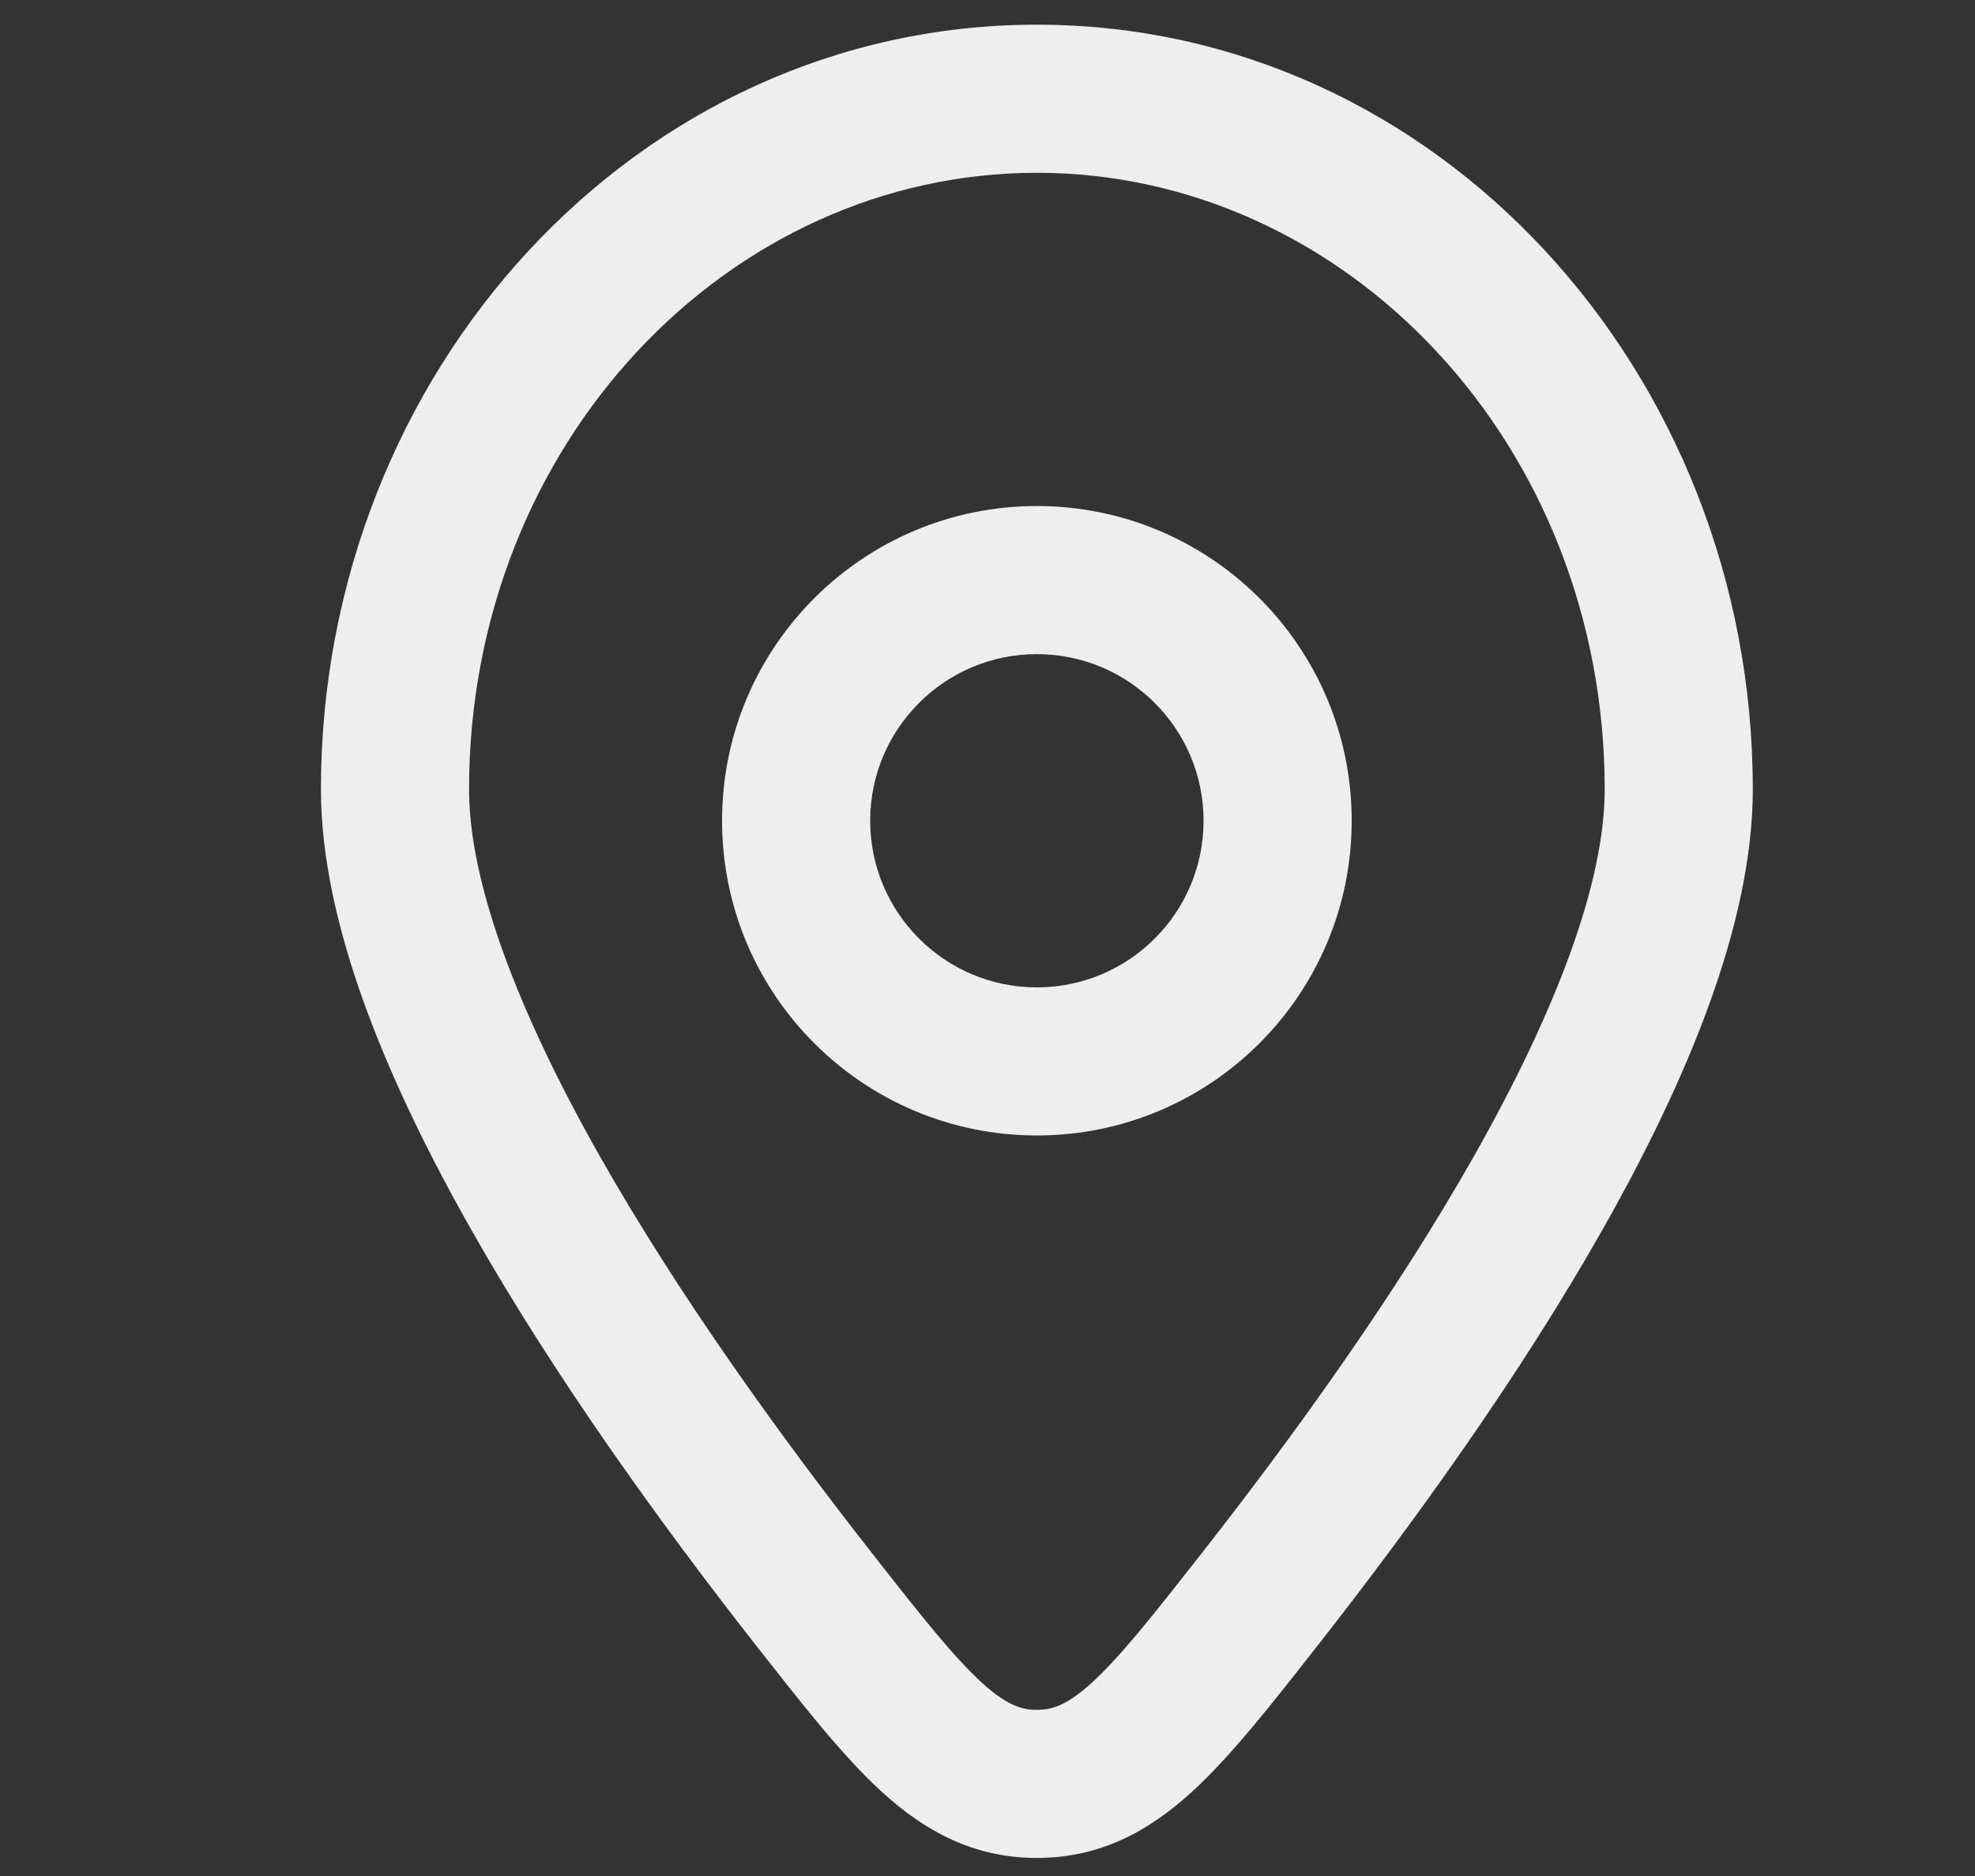 <svg width="20" height="19" viewBox="0 0 20 19" fill="none" xmlns="http://www.w3.org/2000/svg">
<rect x="0" y="0" width="20" height="19" fill="#333333" stroke="none"/>
<path d="M12.759 16.194L12.169 15.731L12.759 16.194ZM8.241 16.194L7.65 16.657L8.241 16.194ZM10.5 18.067V17.317V18.067ZM16.25 7.995C16.25 8.952 15.747 10.258 14.931 11.701C14.131 13.115 13.096 14.549 12.169 15.731L13.35 16.657C14.299 15.446 15.385 13.945 16.236 12.44C17.071 10.963 17.75 9.366 17.75 7.995H16.25ZM8.831 15.731C7.904 14.549 6.869 13.115 6.069 11.701C5.253 10.258 4.75 8.952 4.75 7.995H3.25C3.25 9.366 3.929 10.963 4.764 12.44C5.615 13.945 6.701 15.446 7.65 16.657L8.831 15.731ZM4.75 7.995C4.75 4.493 7.375 1.75 10.5 1.75V0.25C6.445 0.25 3.25 3.77 3.25 7.995H4.75ZM10.5 1.75C13.625 1.75 16.25 4.493 16.25 7.995H17.75C17.75 3.77 14.555 0.25 10.5 0.25V1.75ZM12.169 15.731C11.663 16.377 11.34 16.784 11.055 17.044C10.801 17.274 10.653 17.317 10.5 17.317V18.817C11.138 18.817 11.63 18.548 12.063 18.154C12.465 17.789 12.877 17.26 13.35 16.657L12.169 15.731ZM7.65 16.657C8.124 17.26 8.535 17.789 8.937 18.154C9.37 18.548 9.862 18.817 10.5 18.817V17.317C10.347 17.317 10.199 17.274 9.945 17.044C9.66 16.784 9.337 16.377 8.831 15.731L7.65 16.657ZM7.312 8.312C7.312 10.073 8.74 11.5 10.5 11.5V10C9.568 10 8.812 9.244 8.812 8.312H7.312ZM10.5 11.5C12.26 11.5 13.688 10.073 13.688 8.312H12.188C12.188 9.244 11.432 10 10.5 10V11.5ZM13.688 8.312C13.688 6.552 12.26 5.125 10.5 5.125V6.625C11.432 6.625 12.188 7.381 12.188 8.312H13.688ZM10.5 5.125C8.74 5.125 7.312 6.552 7.312 8.312H8.812C8.812 7.381 9.568 6.625 10.5 6.625V5.125Z" fill="#EEEEEE"/>
</svg>
